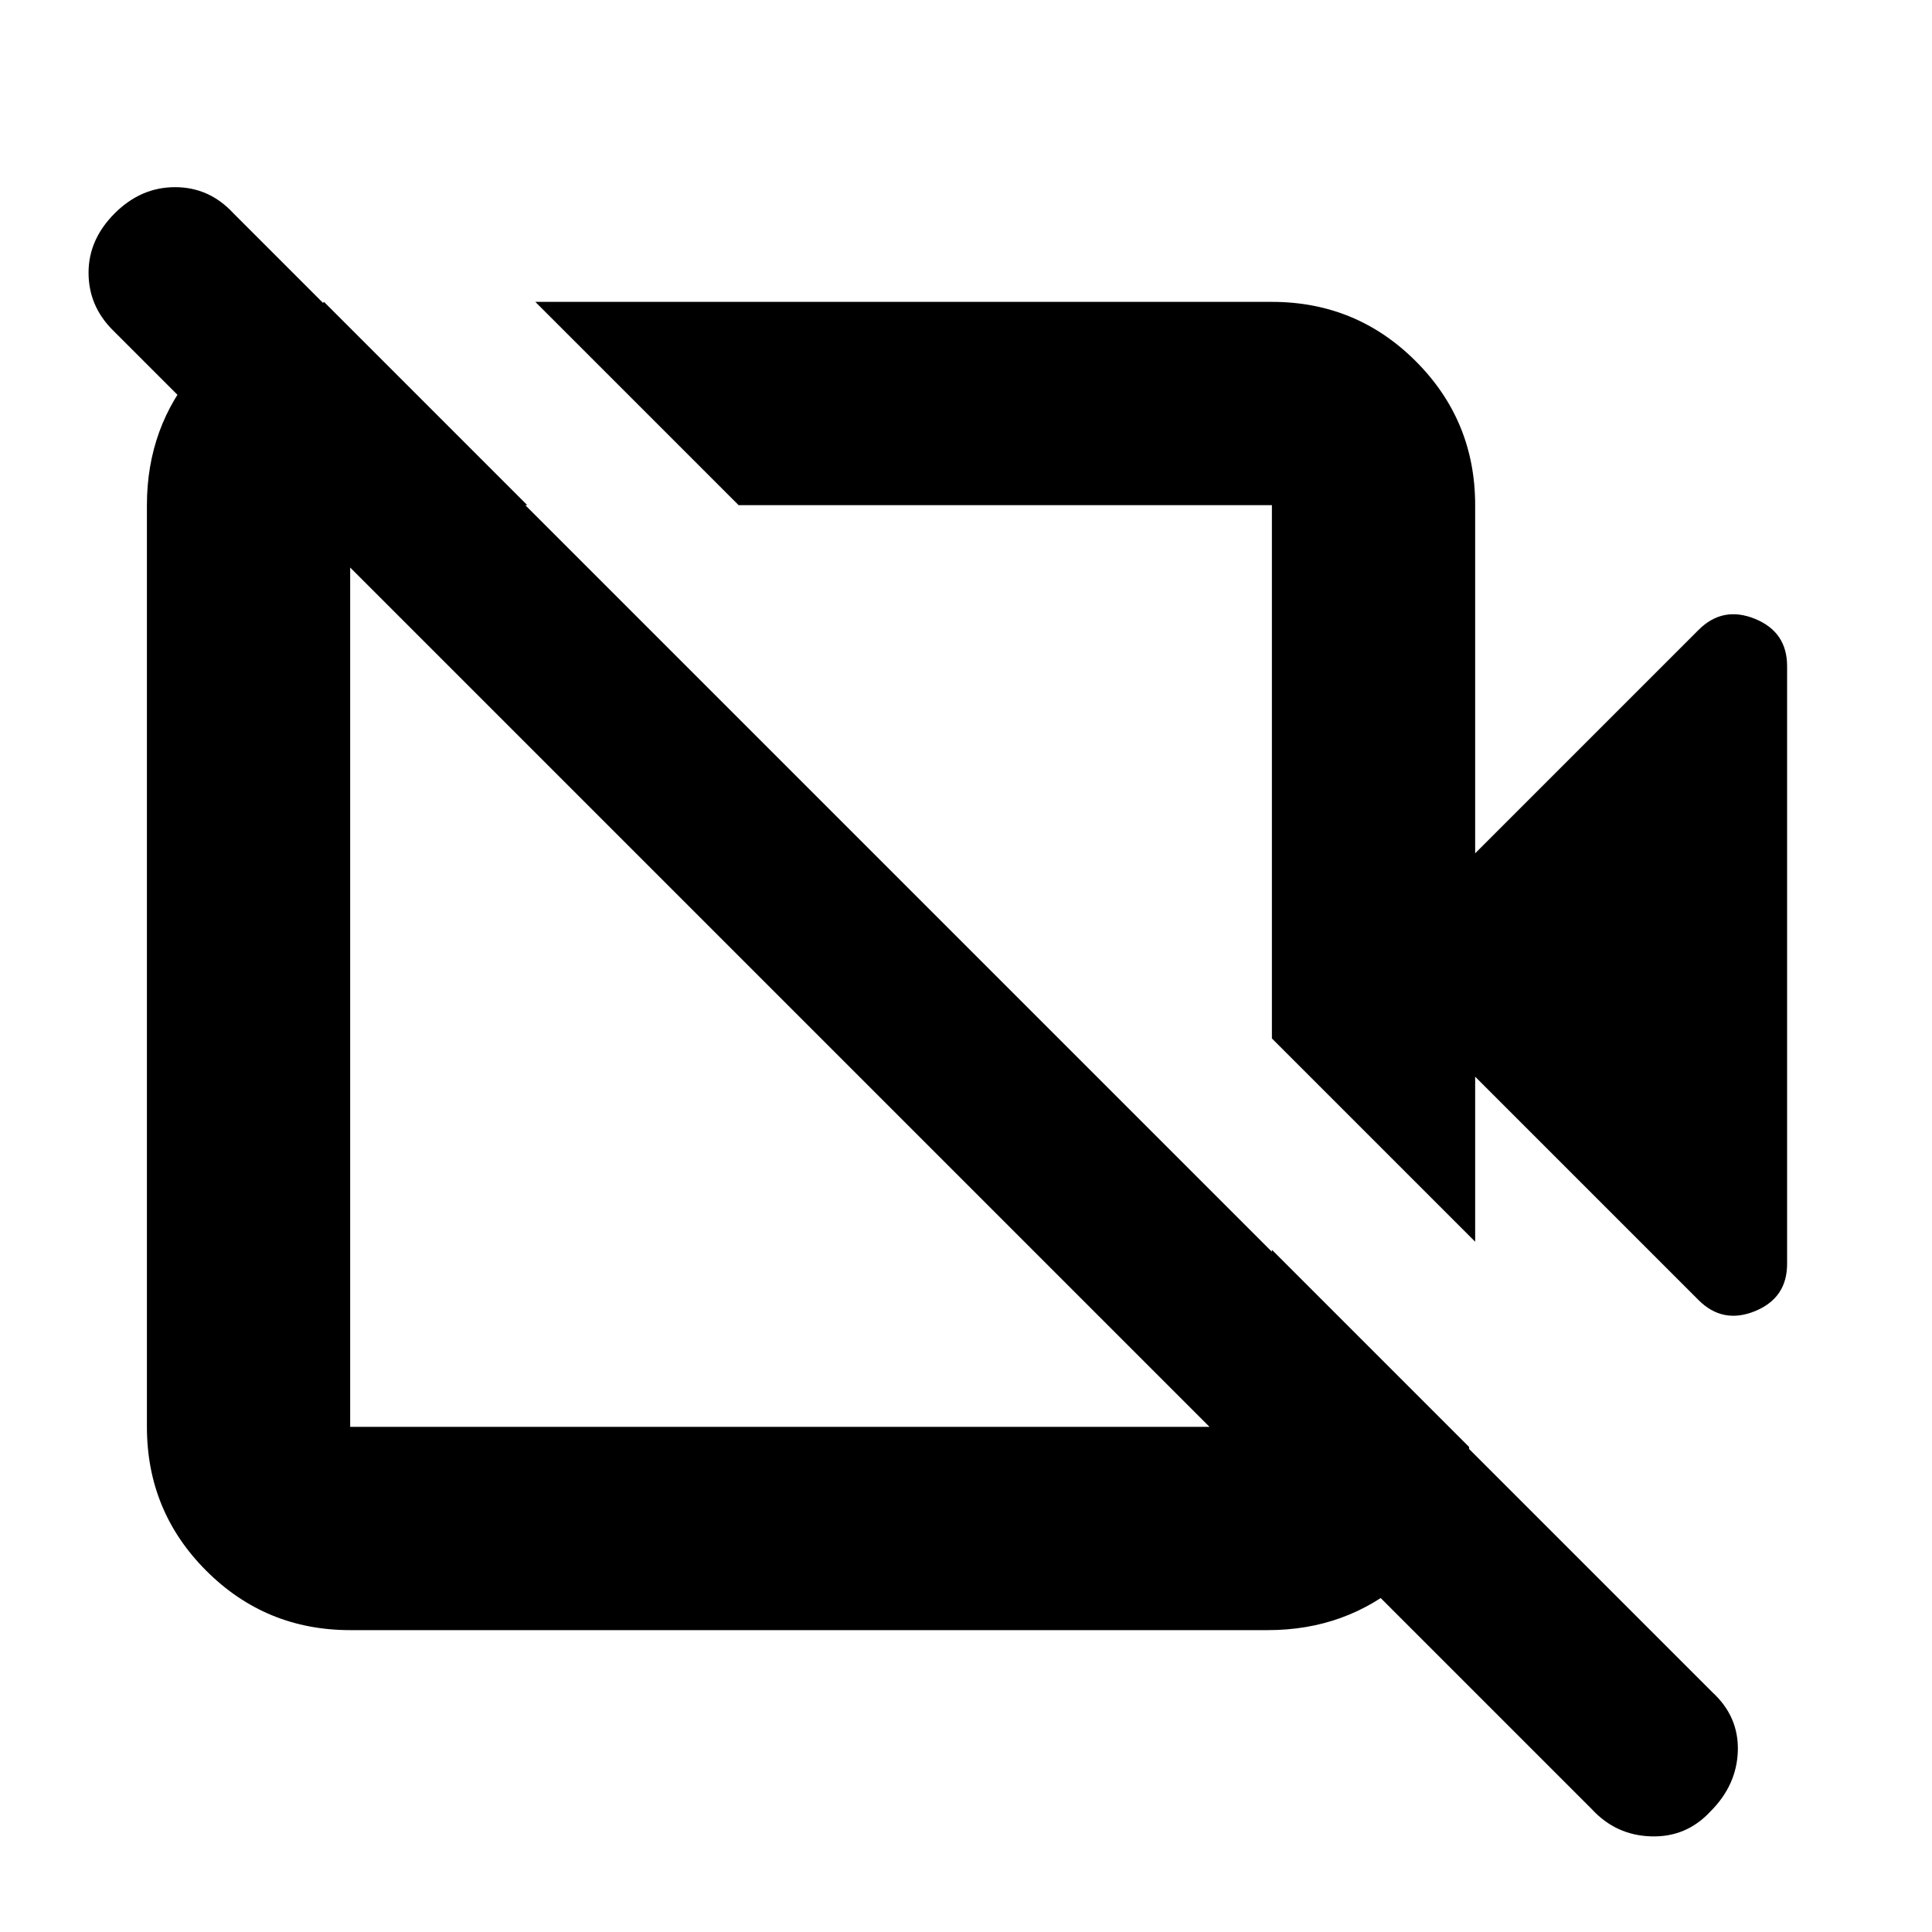 <svg xmlns="http://www.w3.org/2000/svg" height="24" width="24"><path d="m21.1 16.15-2.775-2.775v2.05L15.8 12.9V6.275H9.175L6.65 3.75h9.15q1.05 0 1.787.737.738.738.738 1.788V10.6L21.1 7.825q.3-.3.7-.138.4.163.4.588V15.7q0 .425-.4.588-.4.162-.7-.138Zm-1.325 6.325L1.4 4.1q-.3-.3-.3-.713 0-.412.325-.737t.75-.325q.425 0 .725.325l18.375 18.375q.325.3.313.725-.013.425-.338.75-.3.325-.737.312-.438-.012-.738-.337Zm-7.25-12.85Zm-8.5-5.875L6.55 6.275h-2.2v11.45H15.8v-2.2l2.45 2.45v.1q-.1.95-.812 1.562-.713.613-1.688.613H4.35q-1.05 0-1.788-.738-.737-.737-.737-1.787V6.275q0-.975.613-1.687Q3.05 3.875 4 3.775Zm5.625 8.625Z"/></svg>